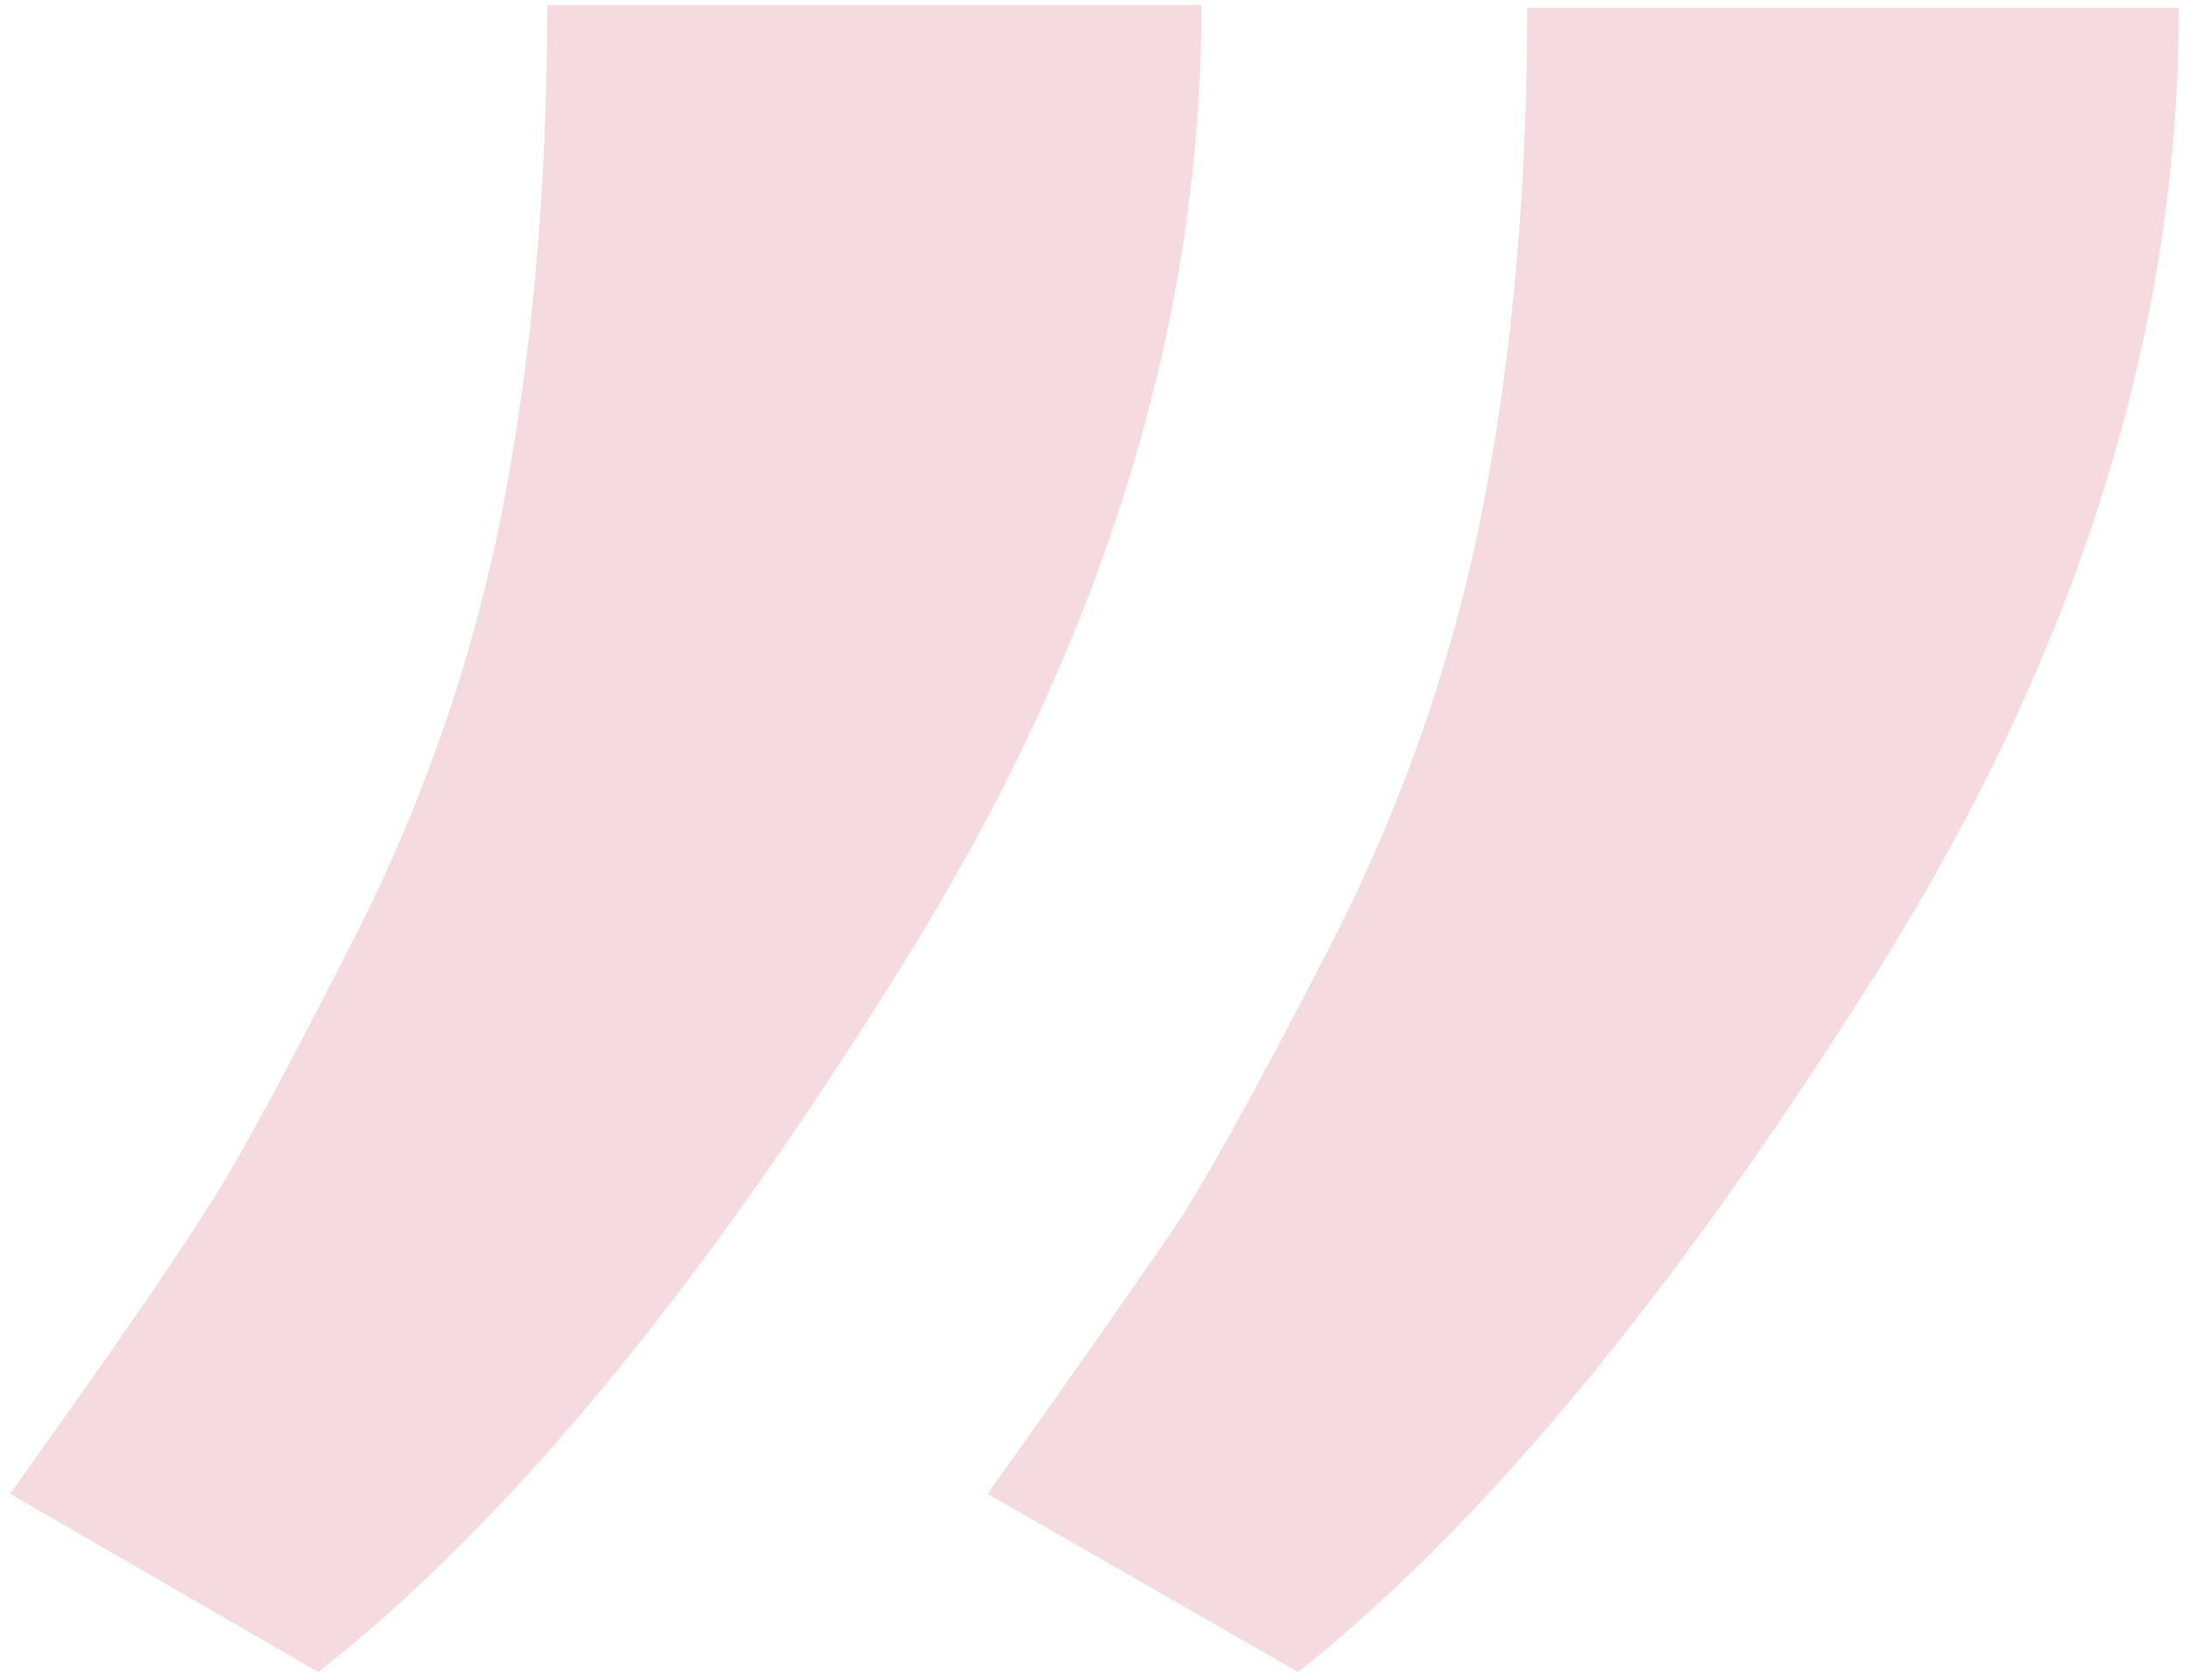 <svg xmlns="http://www.w3.org/2000/svg" viewBox="0 0 86 66"><path d="M12.5 65.7l-12.1-7c3.7-5.2 6.3-8.9 7.6-11 1.4-2.1 3.4-5.9 6.1-11.2 2.7-5.4 4.6-11 5.7-16.8 1.1-5.8 1.7-12.3 1.7-19.5h25.7c0 12.6-3.9 25.2-11.8 37.8-7.9 12.7-15.5 21.9-22.9 27.7zm38.5 0l-12.2-7c3.7-5.2 6.3-8.9 7.7-11 1.3-2.1 3.4-5.9 6.1-11.2 2.7-5.4 4.6-11 5.7-16.8C59.4 14 60 7.5 60 .3h25.6c0 12.6-3.9 25.2-11.8 37.8C65.9 50.7 58.3 59.9 51 65.7z" fill="#f5dadf"/></svg>

